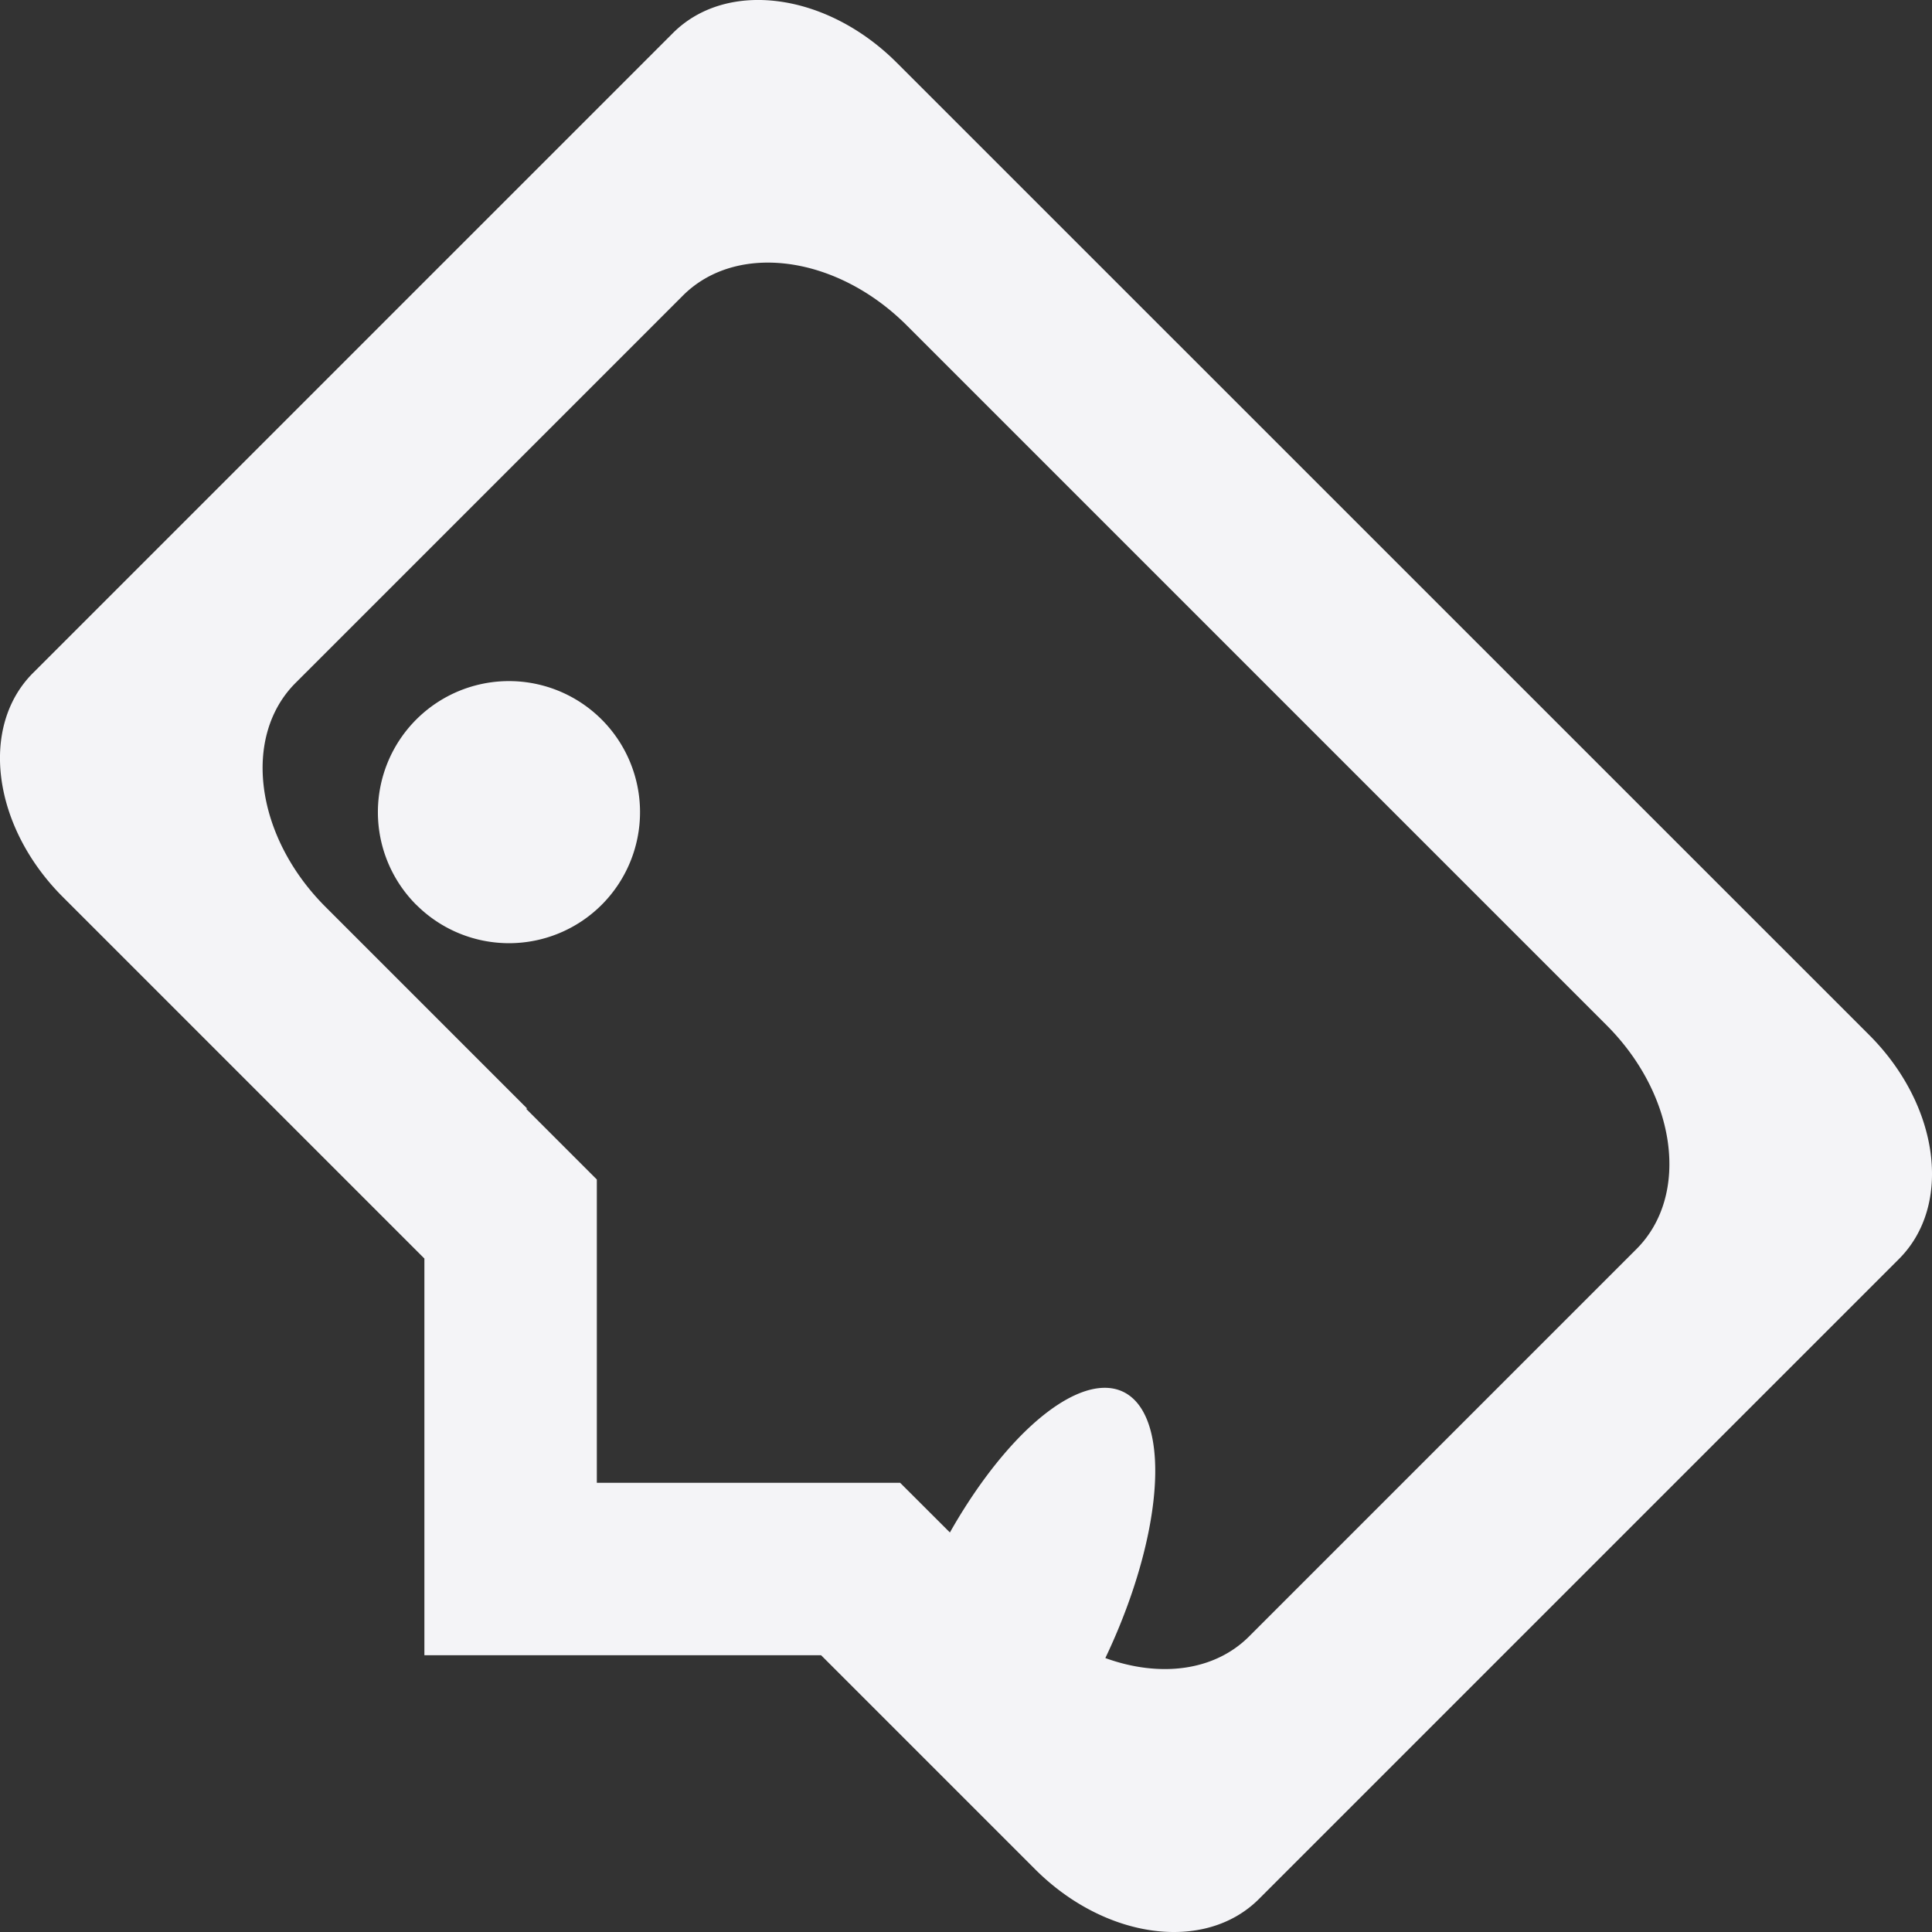 <svg fill="#f4f4f7" viewBox="0 0 24 24" xmlns="http://www.w3.org/2000/svg">
    <rect x="0" y="0" width="24" height="24" fill="#333333" stroke="none"/>
    <path d="M5.272 20.562H10.2l2.657 2.657c.873.874 2.114 1.039 2.782.371l7.951-7.951c.668-.668.503-1.909-.37-2.782L11.142.781C10.27-.093 9.029-.258 8.36.41L.41 8.36c-.668.668-.503 1.909.37 2.782l4.492 4.492zm2.142-2.142v-3.768l-.88-.88h.016l-2.507-2.507c-.873-.873-1.039-2.114-.371-2.782l4.811-4.811c.668-.668 1.909-.502 2.782.371l8.692 8.692c.873.873 1.039 2.114.371 2.782l-4.811 4.811c-.438.438-1.12.511-1.786.269a1.218 3.063 25.325 0 0 .557-2.845 1.218 3.063 25.325 0 0-1.557.033 1.218 3.063 25.325 0 0-.931 1.252l-.618-.617zm-2.242-7.18a1.628 1.628 0 0 0 2.302 0 1.628 1.628 0 0 0 0-2.302 1.628 1.628 0 0 0-2.303 0 1.628 1.628 0 0 0 0 2.302z"/>
</svg>
